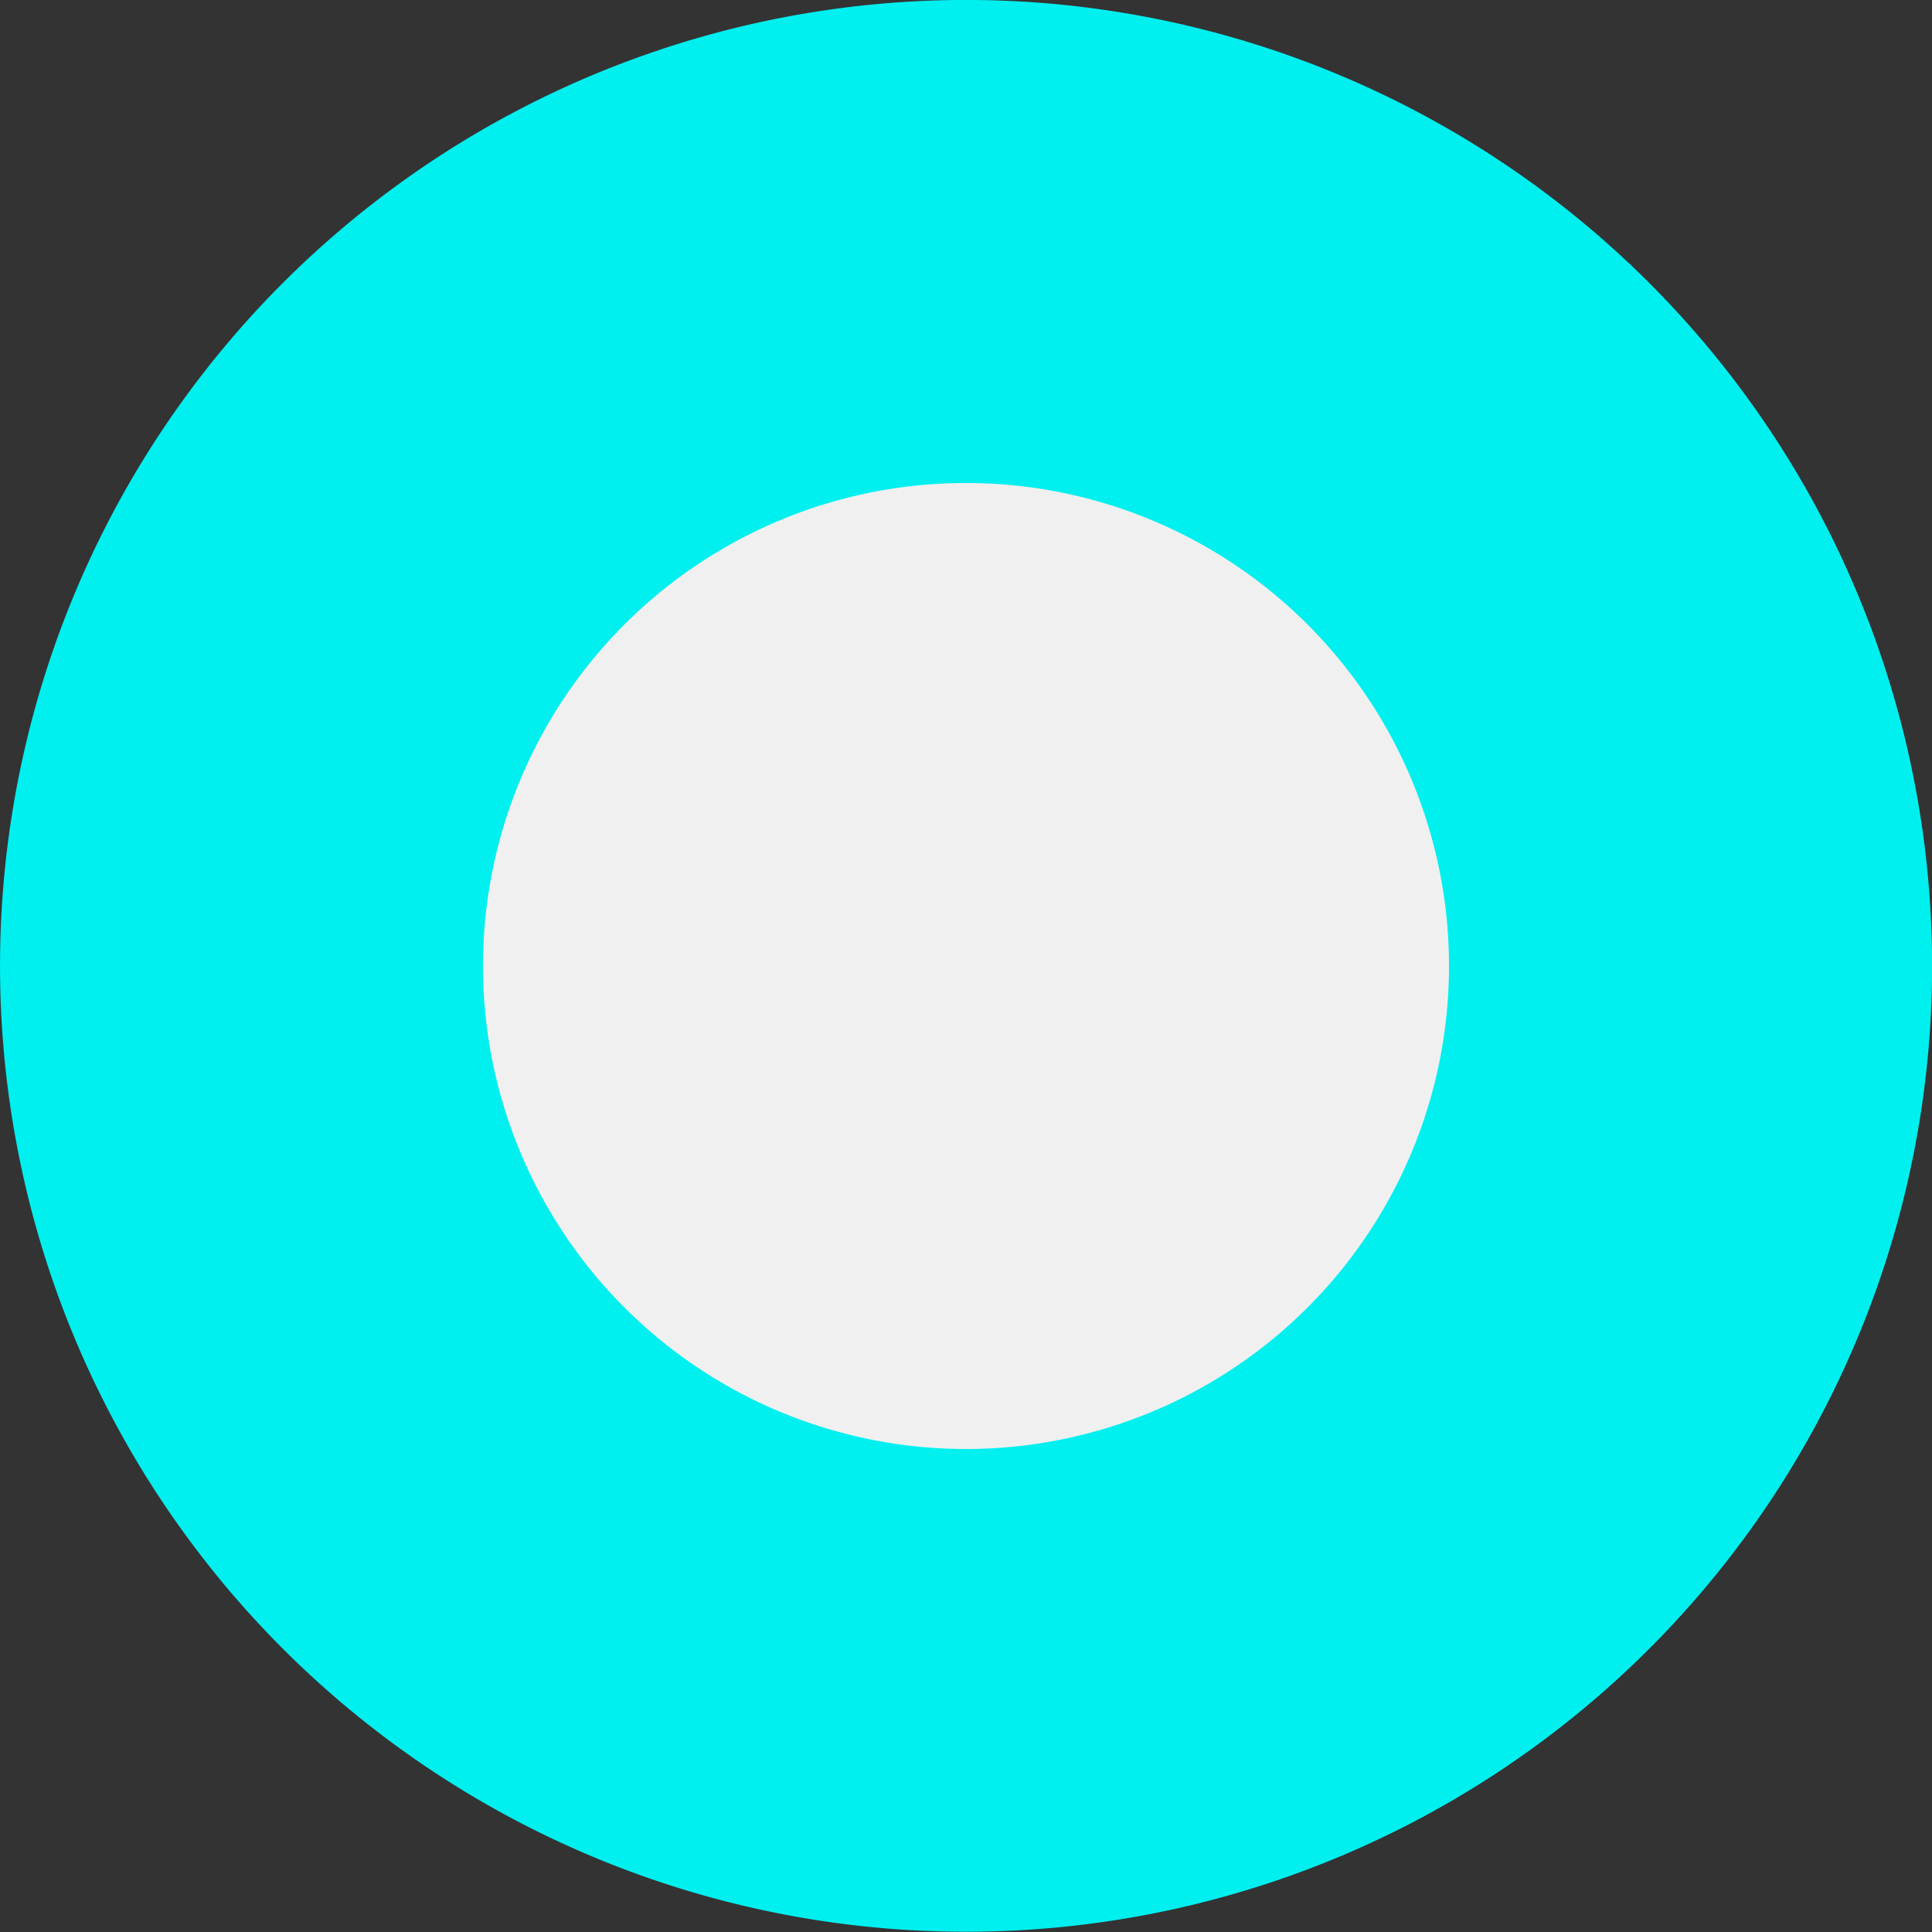 <?xml version="1.0" encoding="UTF-8" standalone="no"?>
<!-- Created with Inkscape (http://www.inkscape.org/) -->

<svg
   xmlns:dc="http://purl.org/dc/elements/1.1/"
   xmlns:cc="http://creativecommons.org/ns#"
   xmlns:rdf="http://www.w3.org/1999/02/22-rdf-syntax-ns#"
   xmlns:svg="http://www.w3.org/2000/svg"
   xmlns="http://www.w3.org/2000/svg"
   xmlns:sodipodi="http://sodipodi.sourceforge.net/DTD/sodipodi-0.dtd"
   xmlns:inkscape="http://www.inkscape.org/namespaces/inkscape"
   width="60"
   height="60"
   id="svg2"
   version="1.1"
   inkscape:version="0.48.2 r9819"
   sodipodi:docname="dot_powerup1-hd.svg"
   inkscape:export-filename="/Users/Victor/Documents/Custom/XCode/FALLING DOTS/Falling Dots 1.2.0/Falling Dots/Resources/HD/dot_powerup1-hd.png"
   inkscape:export-xdpi="90"
   inkscape:export-ydpi="90">
  <rect width="100%" height="100%" fill="#333333" stroke="none"/>
  <defs
     id="defs4" />
  <sodipodi:namedview
     id="base"
     pagecolor="#ffffff"
     bordercolor="#666666"
     borderopacity="1.0"
     inkscape:pageopacity="0.0"
     inkscape:pageshadow="2"
     inkscape:zoom="5"
     inkscape:cx="-22.685714"
     inkscape:cy="12.571429"
     inkscape:document-units="px"
     inkscape:current-layer="layer1"
     showgrid="false"
     inkscape:window-width="1280"
     inkscape:window-height="752"
     inkscape:window-x="0"
     inkscape:window-y="0"
     inkscape:window-maximized="0" />
  <g
     inkscape:label="Layer 1"
     inkscape:groupmode="layer"
     id="layer1"
     transform="translate(0,-992.362)">
    <path
       sodipodi:type="arc"
       style="fill:#00f0f0;fill-opacity:1;stroke:none"
       id="path3004"
       sodipodi:cx="8.6999998"
       sodipodi:cy="10.2"
       sodipodi:rx="4.3000002"
       sodipodi:ry="6.4000001"
       d="M 13,10.2 A 4.3,6.4 0 1 1 4.4,10.2 4.3,6.4 0 1 1 13,10.2 z"
       transform="matrix(6.977,0,0,4.687,-30.698,974.55)" />
    <path
       sodipodi:type="arc"
       style="fill:#f0f0f0;fill-opacity:1;stroke:none"
       id="path3784"
       sodipodi:cx="10.8"
       sodipodi:cy="11.2"
       sodipodi:rx="3"
       sodipodi:ry="3"
       d="M 13.8,11.2 A 3,3 0 1 1 7.8,11.2 3,3 0 1 1 13.8,11.2 z"
       transform="matrix(5,0,0,5,-24,966.362)" />
  </g>
</svg>
